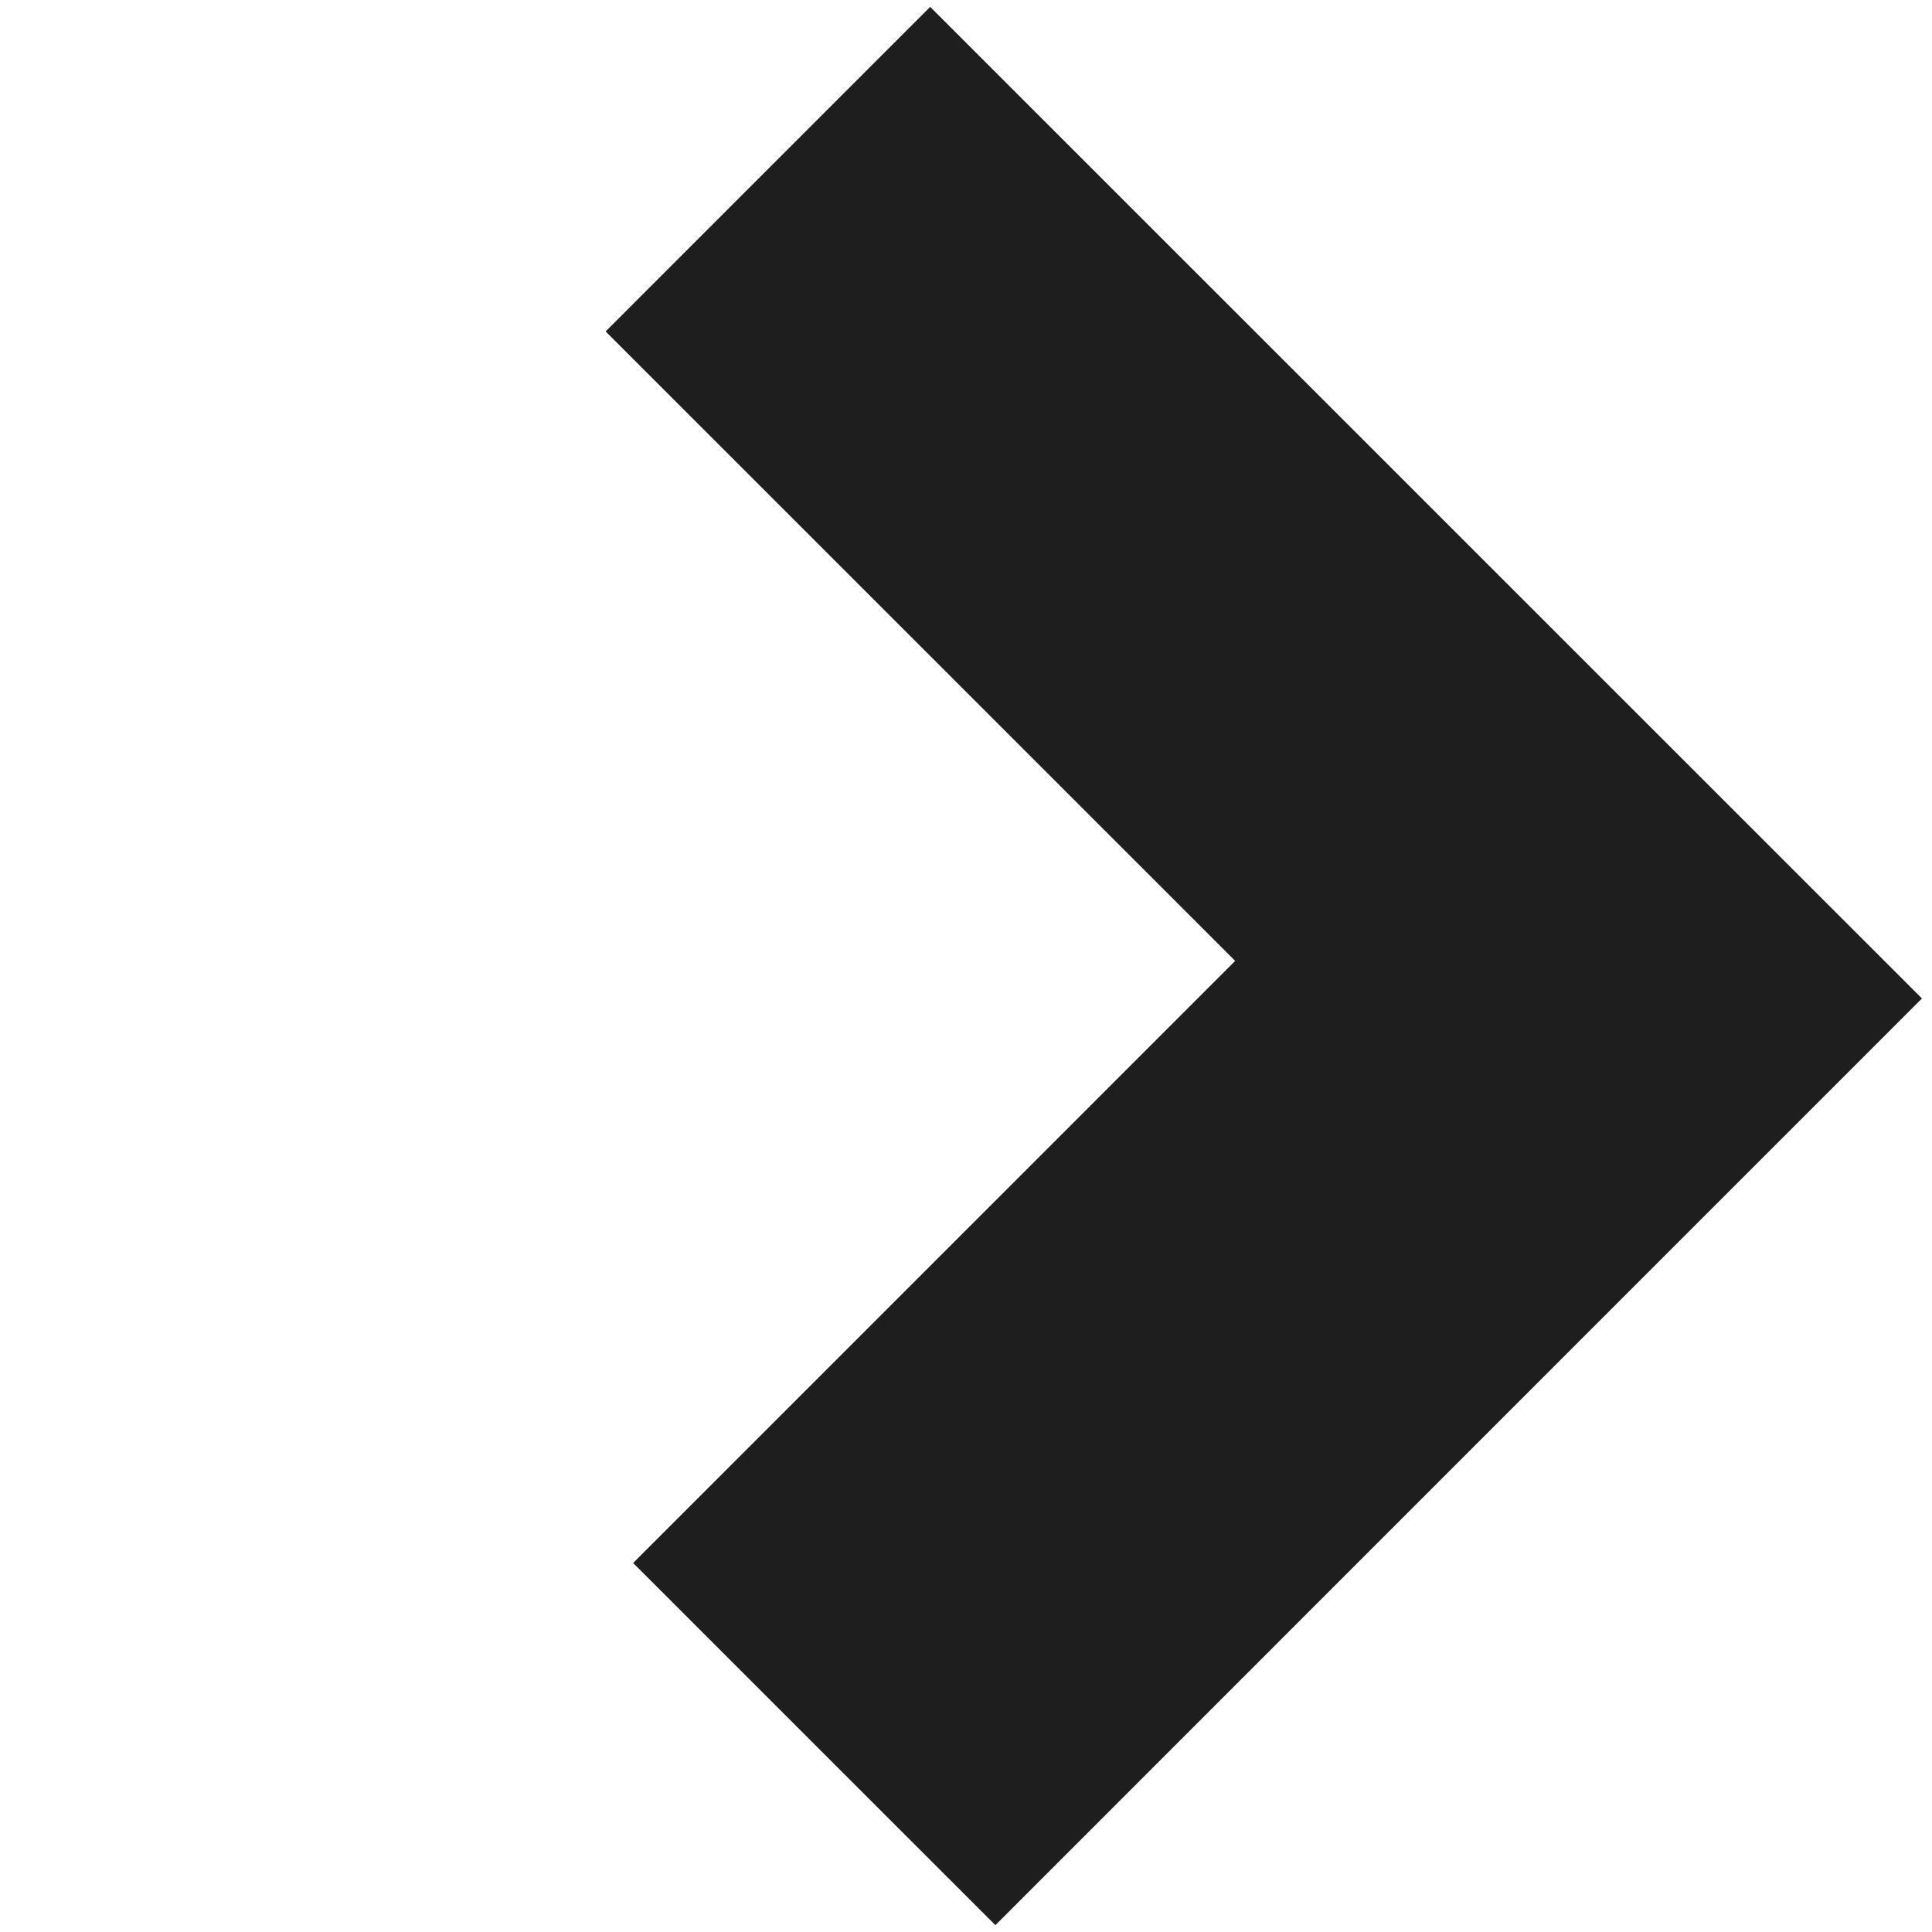 <?xml version="1.0" encoding="UTF-8" standalone="no"?>
<!DOCTYPE svg PUBLIC "-//W3C//DTD SVG 1.1//EN" "http://www.w3.org/Graphics/SVG/1.1/DTD/svg11.dtd">
<svg version="1.1" xmlns="http://www.w3.org/2000/svg" xmlns:xlink="http://www.w3.org/1999/xlink" preserveAspectRatio="xMidYMid meet" viewBox="0 0 640 640" width="640" height="640"><defs><path d="M409.17 318.31L200.62 109.79L308.13 2.27L516.67 210.79L516.67 210.79L636.66 330.75L529.15 438.27L329.73 637.73L209.74 517.76L409.17 318.31Z" id="b4BIc0zLiW"></path></defs><g><g><g><use xlink:href="#b4BIc0zLiW" opacity="1" fill="#1e1e1e" fill-opacity="1"></use></g></g></g></svg>